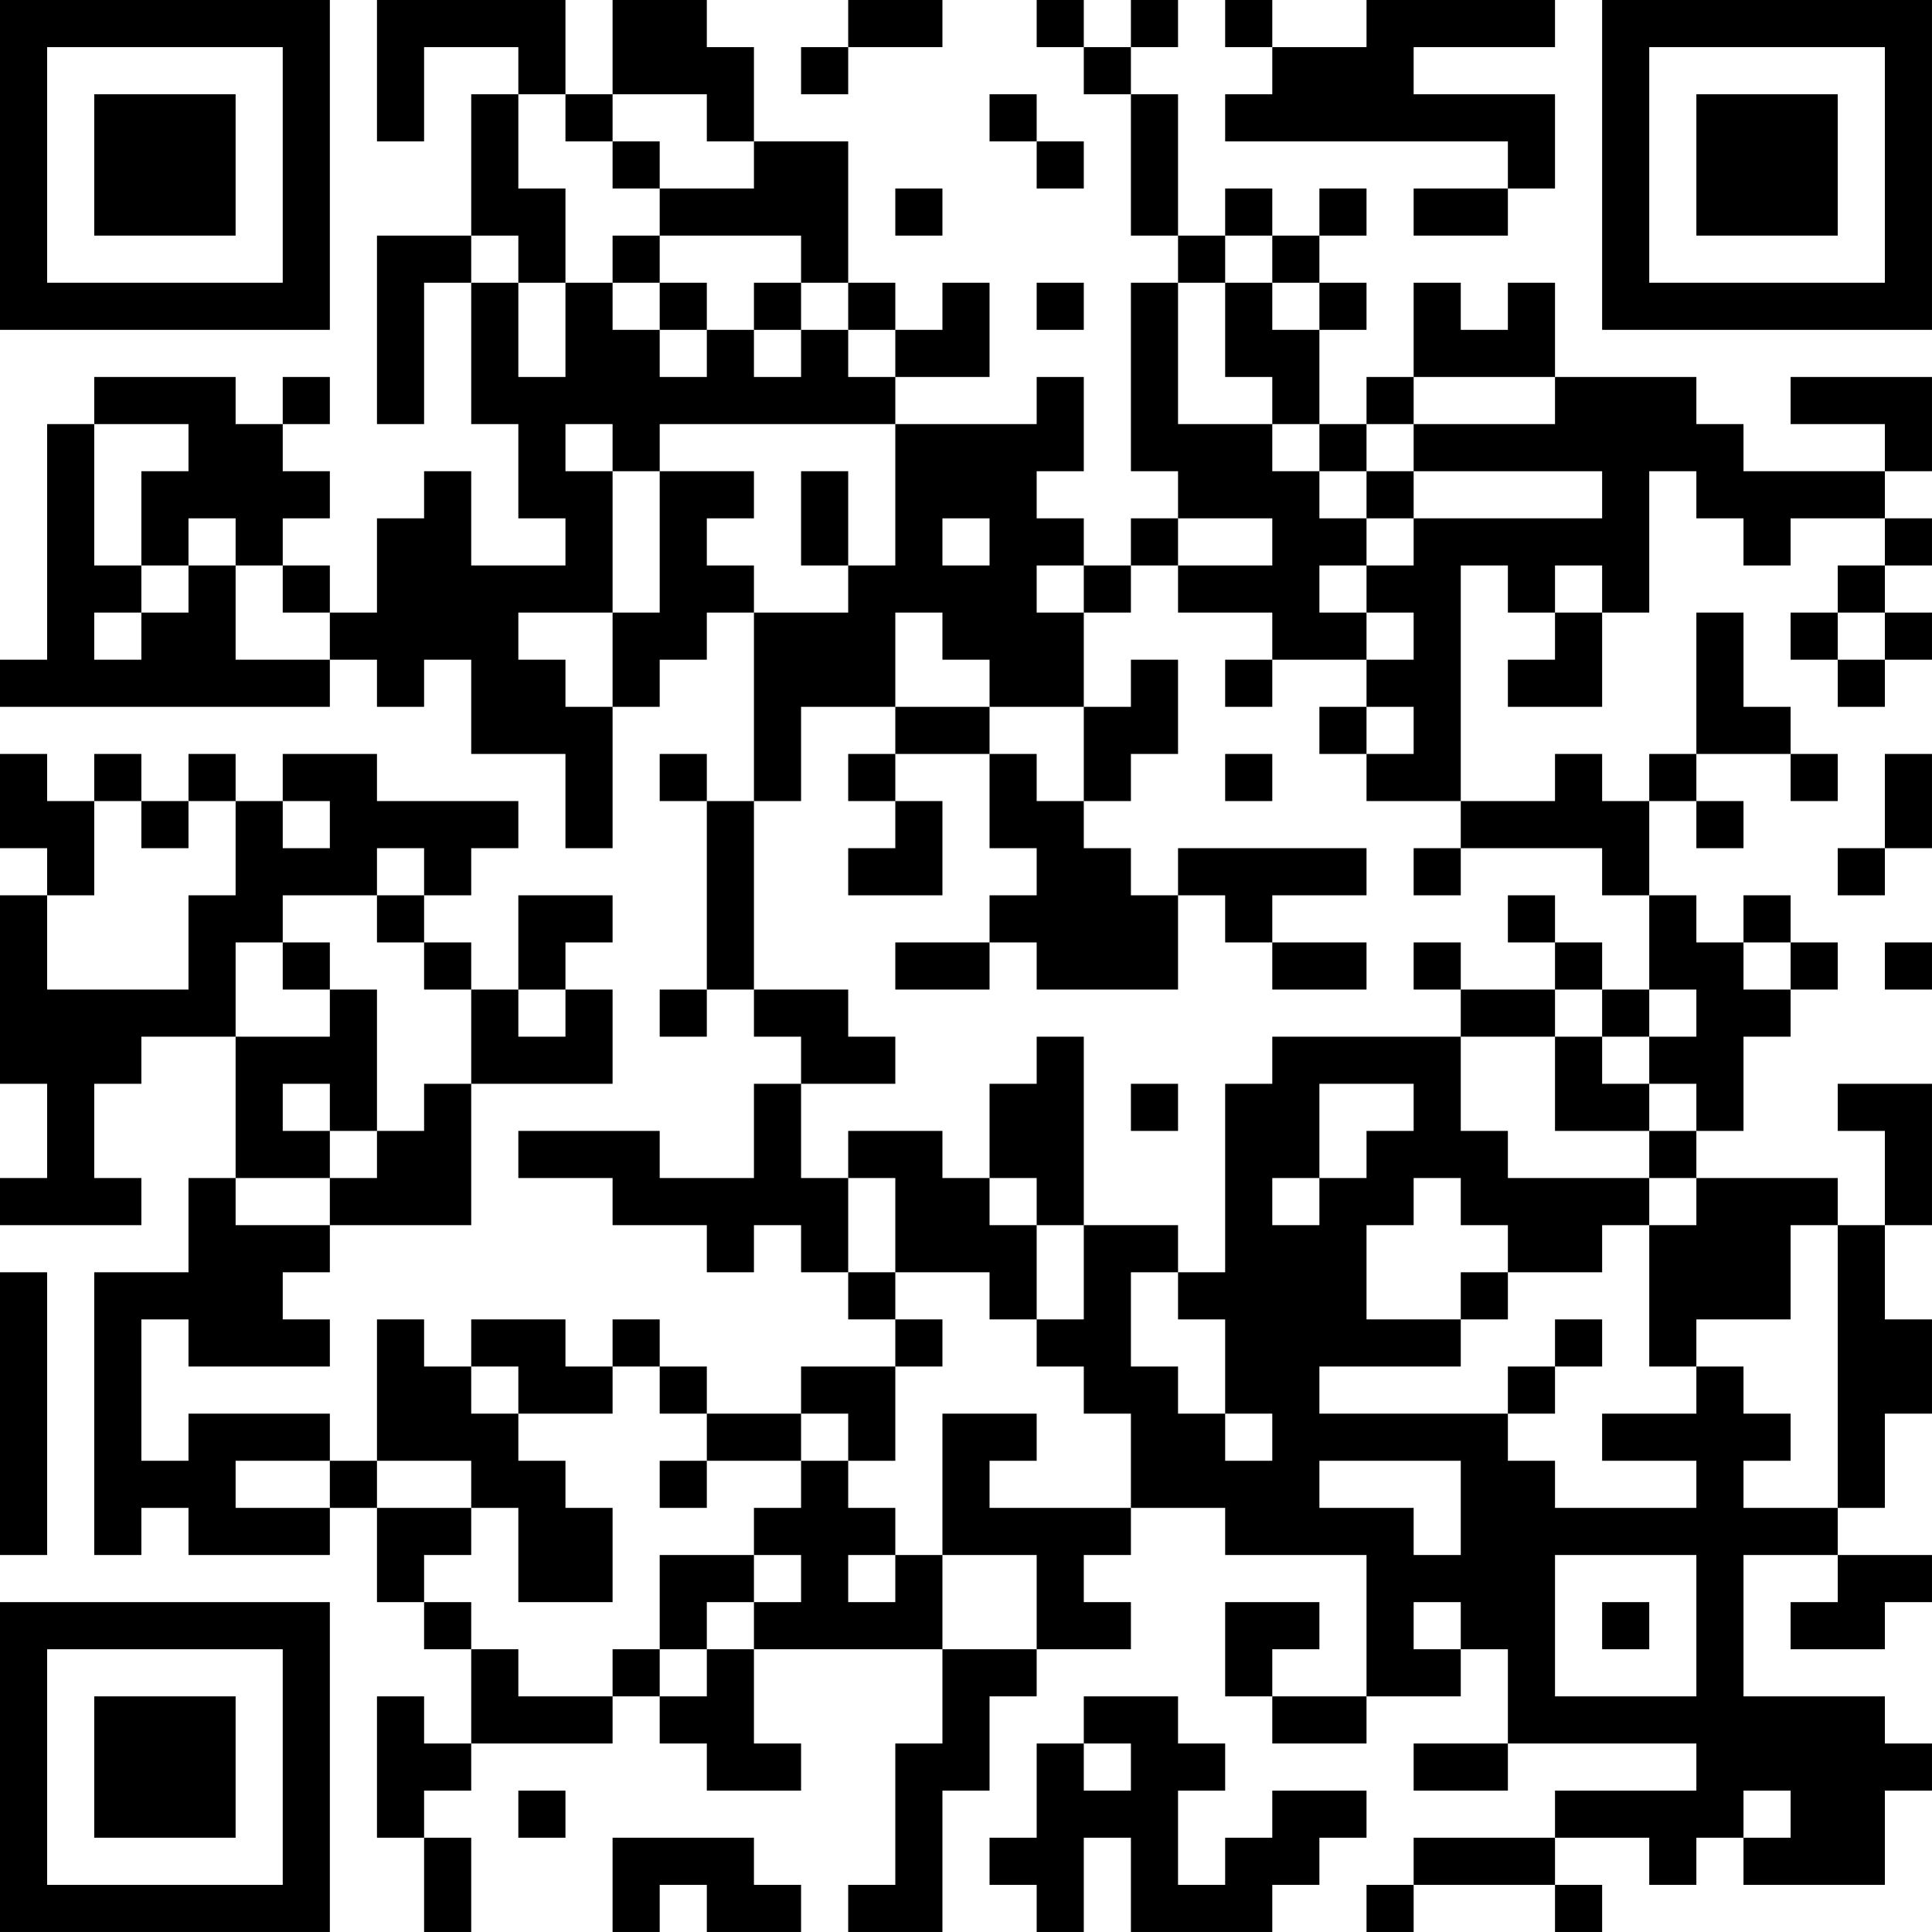 <?xml version="1.0" encoding="UTF-8"?>
<svg xmlns="http://www.w3.org/2000/svg" version="1.1" width="200" height="200" viewBox="0 0 200 200"><rect x="0" y="0" width="200" height="200" fill="#ffffff"/><g transform="scale(4.878)"><g transform="translate(0,0)"><path fill-rule="evenodd" d="M8 0L8 3L9 3L9 1L11 1L11 2L10 2L10 5L8 5L8 9L9 9L9 6L10 6L10 9L11 9L11 11L12 11L12 12L10 12L10 10L9 10L9 11L8 11L8 13L7 13L7 12L6 12L6 11L7 11L7 10L6 10L6 9L7 9L7 8L6 8L6 9L5 9L5 8L2 8L2 9L1 9L1 14L0 14L0 15L7 15L7 14L8 14L8 15L9 15L9 14L10 14L10 16L12 16L12 18L13 18L13 15L14 15L14 14L15 14L15 13L16 13L16 17L15 17L15 16L14 16L14 17L15 17L15 21L14 21L14 22L15 22L15 21L16 21L16 22L17 22L17 23L16 23L16 25L14 25L14 24L11 24L11 25L13 25L13 26L15 26L15 27L16 27L16 26L17 26L17 27L18 27L18 28L19 28L19 29L17 29L17 30L15 30L15 29L14 29L14 28L13 28L13 29L12 29L12 28L10 28L10 29L9 29L9 28L8 28L8 31L7 31L7 30L4 30L4 31L3 31L3 28L4 28L4 29L7 29L7 28L6 28L6 27L7 27L7 26L10 26L10 23L13 23L13 21L12 21L12 20L13 20L13 19L11 19L11 21L10 21L10 20L9 20L9 19L10 19L10 18L11 18L11 17L8 17L8 16L6 16L6 17L5 17L5 16L4 16L4 17L3 17L3 16L2 16L2 17L1 17L1 16L0 16L0 18L1 18L1 19L0 19L0 23L1 23L1 25L0 25L0 26L3 26L3 25L2 25L2 23L3 23L3 22L5 22L5 25L4 25L4 27L2 27L2 33L3 33L3 32L4 32L4 33L7 33L7 32L8 32L8 34L9 34L9 35L10 35L10 37L9 37L9 36L8 36L8 39L9 39L9 41L10 41L10 39L9 39L9 38L10 38L10 37L13 37L13 36L14 36L14 37L15 37L15 38L17 38L17 37L16 37L16 35L20 35L20 37L19 37L19 40L18 40L18 41L20 41L20 38L21 38L21 36L22 36L22 35L24 35L24 34L23 34L23 33L24 33L24 32L26 32L26 33L29 33L29 36L27 36L27 35L28 35L28 34L26 34L26 36L27 36L27 37L29 37L29 36L31 36L31 35L32 35L32 37L30 37L30 38L32 38L32 37L36 37L36 38L33 38L33 39L30 39L30 40L29 40L29 41L30 41L30 40L33 40L33 41L34 41L34 40L33 40L33 39L35 39L35 40L36 40L36 39L37 39L37 40L40 40L40 38L41 38L41 37L40 37L40 36L37 36L37 33L39 33L39 34L38 34L38 35L40 35L40 34L41 34L41 33L39 33L39 32L40 32L40 30L41 30L41 28L40 28L40 26L41 26L41 23L39 23L39 24L40 24L40 26L39 26L39 25L36 25L36 24L37 24L37 22L38 22L38 21L39 21L39 20L38 20L38 19L37 19L37 20L36 20L36 19L35 19L35 17L36 17L36 18L37 18L37 17L36 17L36 16L38 16L38 17L39 17L39 16L38 16L38 15L37 15L37 13L36 13L36 16L35 16L35 17L34 17L34 16L33 16L33 17L31 17L31 12L32 12L32 13L33 13L33 14L32 14L32 15L34 15L34 13L35 13L35 10L36 10L36 11L37 11L37 12L38 12L38 11L40 11L40 12L39 12L39 13L38 13L38 14L39 14L39 15L40 15L40 14L41 14L41 13L40 13L40 12L41 12L41 11L40 11L40 10L41 10L41 8L38 8L38 9L40 9L40 10L37 10L37 9L36 9L36 8L33 8L33 6L32 6L32 7L31 7L31 6L30 6L30 8L29 8L29 9L28 9L28 7L29 7L29 6L28 6L28 5L29 5L29 4L28 4L28 5L27 5L27 4L26 4L26 5L25 5L25 2L24 2L24 1L25 1L25 0L24 0L24 1L23 1L23 0L22 0L22 1L23 1L23 2L24 2L24 5L25 5L25 6L24 6L24 10L25 10L25 11L24 11L24 12L23 12L23 11L22 11L22 10L23 10L23 8L22 8L22 9L19 9L19 8L21 8L21 6L20 6L20 7L19 7L19 6L18 6L18 3L16 3L16 1L15 1L15 0L13 0L13 2L12 2L12 0ZM18 0L18 1L17 1L17 2L18 2L18 1L20 1L20 0ZM26 0L26 1L27 1L27 2L26 2L26 3L32 3L32 4L30 4L30 5L32 5L32 4L33 4L33 2L30 2L30 1L33 1L33 0L29 0L29 1L27 1L27 0ZM11 2L11 4L12 4L12 6L11 6L11 5L10 5L10 6L11 6L11 8L12 8L12 6L13 6L13 7L14 7L14 8L15 8L15 7L16 7L16 8L17 8L17 7L18 7L18 8L19 8L19 7L18 7L18 6L17 6L17 5L14 5L14 4L16 4L16 3L15 3L15 2L13 2L13 3L12 3L12 2ZM21 2L21 3L22 3L22 4L23 4L23 3L22 3L22 2ZM13 3L13 4L14 4L14 3ZM19 4L19 5L20 5L20 4ZM13 5L13 6L14 6L14 7L15 7L15 6L14 6L14 5ZM26 5L26 6L25 6L25 9L27 9L27 10L28 10L28 11L29 11L29 12L28 12L28 13L29 13L29 14L27 14L27 13L25 13L25 12L27 12L27 11L25 11L25 12L24 12L24 13L23 13L23 12L22 12L22 13L23 13L23 15L21 15L21 14L20 14L20 13L19 13L19 15L17 15L17 17L16 17L16 21L18 21L18 22L19 22L19 23L17 23L17 25L18 25L18 27L19 27L19 28L20 28L20 29L19 29L19 31L18 31L18 30L17 30L17 31L15 31L15 30L14 30L14 29L13 29L13 30L11 30L11 29L10 29L10 30L11 30L11 31L12 31L12 32L13 32L13 34L11 34L11 32L10 32L10 31L8 31L8 32L10 32L10 33L9 33L9 34L10 34L10 35L11 35L11 36L13 36L13 35L14 35L14 36L15 36L15 35L16 35L16 34L17 34L17 33L16 33L16 32L17 32L17 31L18 31L18 32L19 32L19 33L18 33L18 34L19 34L19 33L20 33L20 35L22 35L22 33L20 33L20 30L22 30L22 31L21 31L21 32L24 32L24 30L23 30L23 29L22 29L22 28L23 28L23 26L25 26L25 27L24 27L24 29L25 29L25 30L26 30L26 31L27 31L27 30L26 30L26 28L25 28L25 27L26 27L26 23L27 23L27 22L31 22L31 24L32 24L32 25L35 25L35 26L34 26L34 27L32 27L32 26L31 26L31 25L30 25L30 26L29 26L29 28L31 28L31 29L28 29L28 30L32 30L32 31L33 31L33 32L36 32L36 31L34 31L34 30L36 30L36 29L37 29L37 30L38 30L38 31L37 31L37 32L39 32L39 26L38 26L38 28L36 28L36 29L35 29L35 26L36 26L36 25L35 25L35 24L36 24L36 23L35 23L35 22L36 22L36 21L35 21L35 19L34 19L34 18L31 18L31 17L29 17L29 16L30 16L30 15L29 15L29 14L30 14L30 13L29 13L29 12L30 12L30 11L34 11L34 10L30 10L30 9L33 9L33 8L30 8L30 9L29 9L29 10L28 10L28 9L27 9L27 8L26 8L26 6L27 6L27 7L28 7L28 6L27 6L27 5ZM16 6L16 7L17 7L17 6ZM22 6L22 7L23 7L23 6ZM2 9L2 12L3 12L3 13L2 13L2 14L3 14L3 13L4 13L4 12L5 12L5 14L7 14L7 13L6 13L6 12L5 12L5 11L4 11L4 12L3 12L3 10L4 10L4 9ZM12 9L12 10L13 10L13 13L11 13L11 14L12 14L12 15L13 15L13 13L14 13L14 10L16 10L16 11L15 11L15 12L16 12L16 13L18 13L18 12L19 12L19 9L14 9L14 10L13 10L13 9ZM17 10L17 12L18 12L18 10ZM29 10L29 11L30 11L30 10ZM20 11L20 12L21 12L21 11ZM33 12L33 13L34 13L34 12ZM39 13L39 14L40 14L40 13ZM24 14L24 15L23 15L23 17L22 17L22 16L21 16L21 15L19 15L19 16L18 16L18 17L19 17L19 18L18 18L18 19L20 19L20 17L19 17L19 16L21 16L21 18L22 18L22 19L21 19L21 20L19 20L19 21L21 21L21 20L22 20L22 21L25 21L25 19L26 19L26 20L27 20L27 21L29 21L29 20L27 20L27 19L29 19L29 18L25 18L25 19L24 19L24 18L23 18L23 17L24 17L24 16L25 16L25 14ZM26 14L26 15L27 15L27 14ZM28 15L28 16L29 16L29 15ZM26 16L26 17L27 17L27 16ZM40 16L40 18L39 18L39 19L40 19L40 18L41 18L41 16ZM2 17L2 19L1 19L1 21L4 21L4 19L5 19L5 17L4 17L4 18L3 18L3 17ZM6 17L6 18L7 18L7 17ZM8 18L8 19L6 19L6 20L5 20L5 22L7 22L7 21L8 21L8 24L7 24L7 23L6 23L6 24L7 24L7 25L5 25L5 26L7 26L7 25L8 25L8 24L9 24L9 23L10 23L10 21L9 21L9 20L8 20L8 19L9 19L9 18ZM30 18L30 19L31 19L31 18ZM32 19L32 20L33 20L33 21L31 21L31 20L30 20L30 21L31 21L31 22L33 22L33 24L35 24L35 23L34 23L34 22L35 22L35 21L34 21L34 20L33 20L33 19ZM6 20L6 21L7 21L7 20ZM37 20L37 21L38 21L38 20ZM40 20L40 21L41 21L41 20ZM11 21L11 22L12 22L12 21ZM33 21L33 22L34 22L34 21ZM22 22L22 23L21 23L21 25L20 25L20 24L18 24L18 25L19 25L19 27L21 27L21 28L22 28L22 26L23 26L23 22ZM24 23L24 24L25 24L25 23ZM28 23L28 25L27 25L27 26L28 26L28 25L29 25L29 24L30 24L30 23ZM21 25L21 26L22 26L22 25ZM0 27L0 33L1 33L1 27ZM31 27L31 28L32 28L32 27ZM33 28L33 29L32 29L32 30L33 30L33 29L34 29L34 28ZM5 31L5 32L7 32L7 31ZM14 31L14 32L15 32L15 31ZM28 31L28 32L30 32L30 33L31 33L31 31ZM14 33L14 35L15 35L15 34L16 34L16 33ZM33 33L33 36L36 36L36 33ZM30 34L30 35L31 35L31 34ZM34 34L34 35L35 35L35 34ZM23 36L23 37L22 37L22 39L21 39L21 40L22 40L22 41L23 41L23 39L24 39L24 41L27 41L27 40L28 40L28 39L29 39L29 38L27 38L27 39L26 39L26 40L25 40L25 38L26 38L26 37L25 37L25 36ZM23 37L23 38L24 38L24 37ZM11 38L11 39L12 39L12 38ZM37 38L37 39L38 39L38 38ZM13 39L13 41L14 41L14 40L15 40L15 41L17 41L17 40L16 40L16 39ZM0 0L0 7L7 7L7 0ZM1 1L1 6L6 6L6 1ZM2 2L2 5L5 5L5 2ZM34 0L34 7L41 7L41 0ZM35 1L35 6L40 6L40 1ZM36 2L36 5L39 5L39 2ZM0 34L0 41L7 41L7 34ZM1 35L1 40L6 40L6 35ZM2 36L2 39L5 39L5 36Z" fill="#000000"/></g></g></svg>
